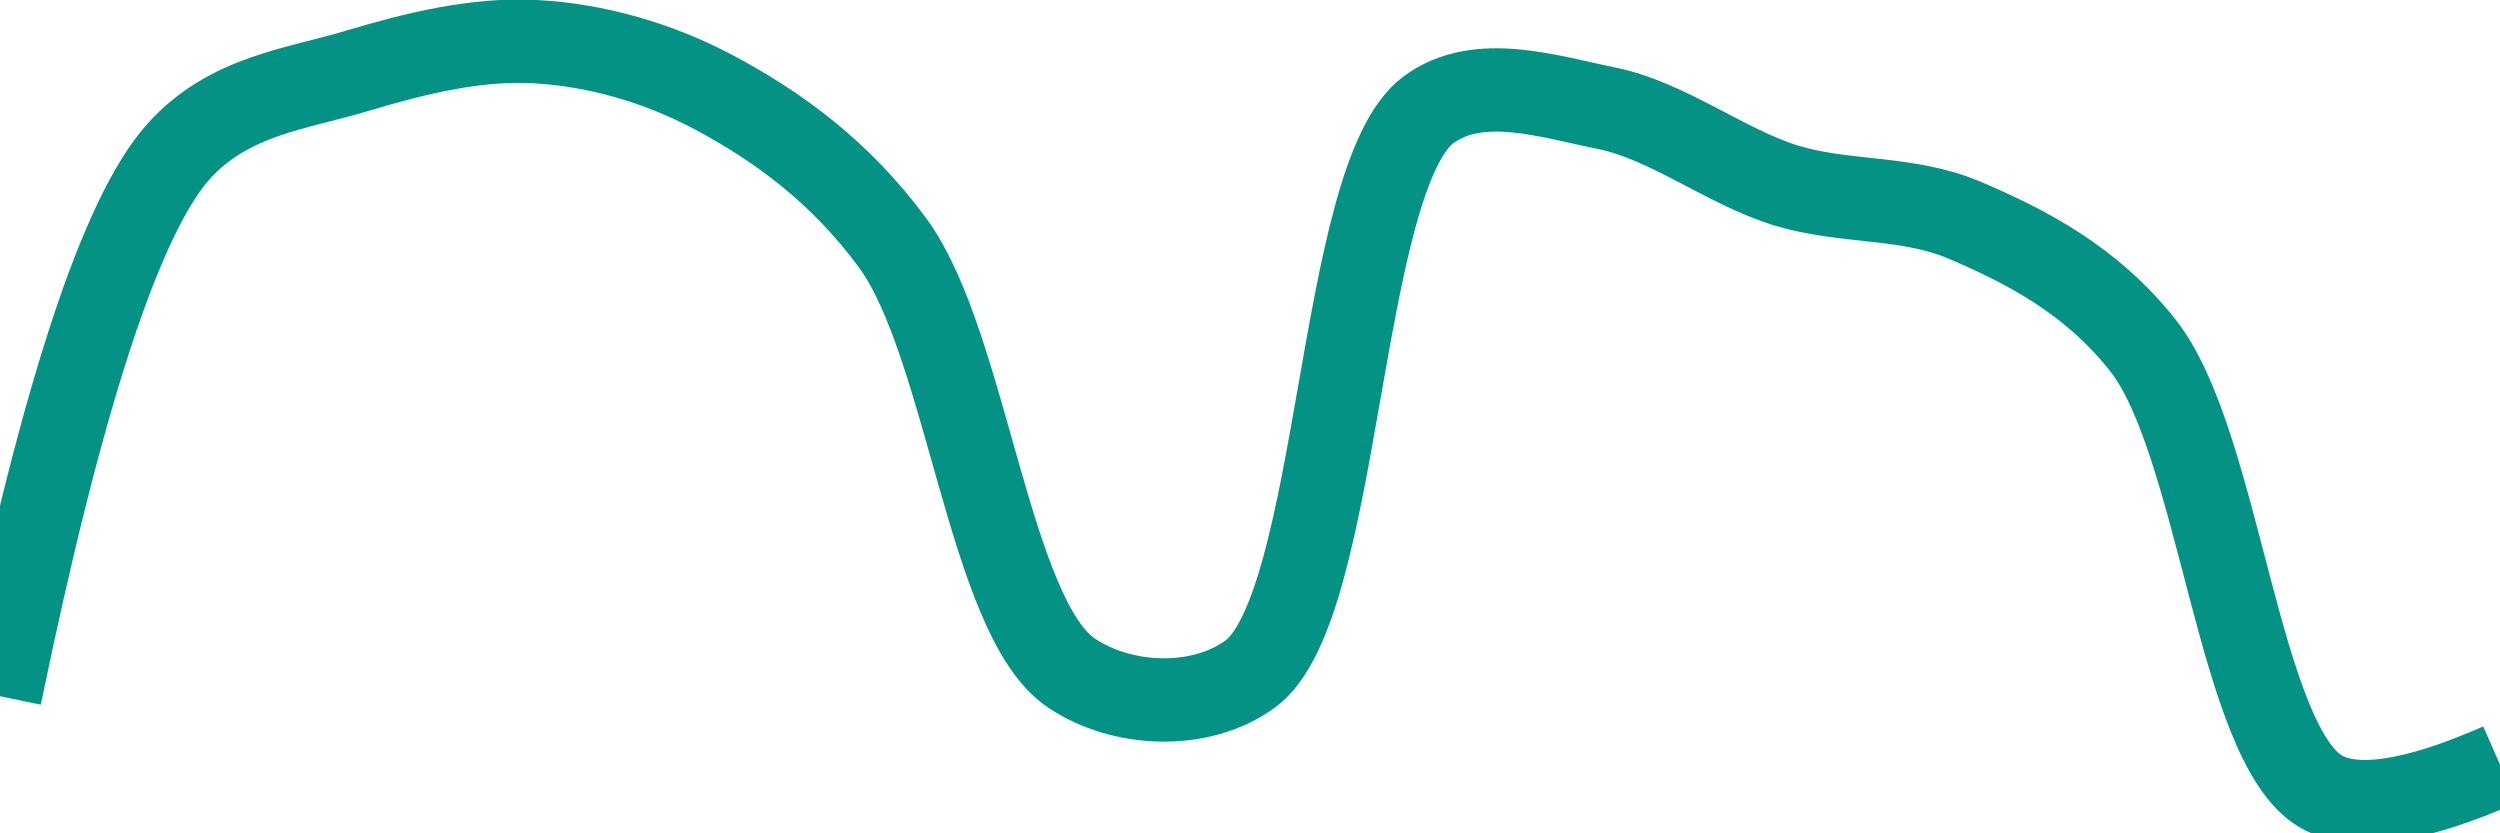 <svg class="main-svg" xmlns="http://www.w3.org/2000/svg" xmlns:xlink="http://www.w3.org/1999/xlink" width="60" height="20" style="" viewBox="0 0 60 20"><rect x="0" y="0" width="60" height="20" style="fill: rgb(0, 0, 0); fill-opacity: 0;"/><defs id="defs-2943c1"><g class="clips"><clipPath id="clip2943c1xyplot" class="plotclip"><rect width="60" height="20"/></clipPath><clipPath class="axesclip" id="clip2943c1x"><rect x="0" y="0" width="60" height="20"/></clipPath><clipPath class="axesclip" id="clip2943c1y"><rect x="0" y="0" width="60" height="20"/></clipPath><clipPath class="axesclip" id="clip2943c1xy"><rect x="0" y="0" width="60" height="20"/></clipPath></g><g class="gradients"/><g class="patterns"/></defs><g class="bglayer"><rect class="bg" x="0" y="0" width="60" height="20" style="fill: rgb(0, 0, 0); fill-opacity: 0; stroke-width: 0;"/></g><g class="layer-below"><g class="imagelayer"/><g class="shapelayer"/></g><g class="cartesianlayer"><g class="subplot xy"><g class="layer-subplot"><g class="shapelayer"/><g class="imagelayer"/></g><g class="minor-gridlayer"><g class="x"/><g class="y"/></g><g class="gridlayer"><g class="x"/><g class="y"/></g><g class="zerolinelayer"/><g class="layer-between"><g class="shapelayer"/><g class="imagelayer"/></g><path class="xlines-below"/><path class="ylines-below"/><g class="overlines-below"/><g class="xaxislayer-below"/><g class="yaxislayer-below"/><g class="overaxes-below"/><g class="overplot"><g class="xy" transform="" clip-path="url(#clip2943c1xyplot)"><g class="scatterlayer mlayer"><g class="trace scatter trace46789c" style="stroke-miterlimit: 2; opacity: 1;"><g class="fills"/><g class="errorbars"/><g class="lines"><path class="js-line" d="M0,16.71Q2.22,5.93 4.29,3.63C5.5,2.29 7.11,2.14 8.57,1.7C9.97,1.28 11.44,0.92 12.86,1C14.3,1.08 15.79,1.5 17.14,2.22C18.66,3.03 20.17,4.12 21.43,5.84C23.2,8.26 23.74,14.82 25.71,16.15C26.93,16.97 28.8,17.05 30,16.18C32.19,14.59 32.1,4.24 34.29,2.63C35.49,1.75 37.17,2.32 38.57,2.6C40.03,2.9 41.41,4 42.86,4.45C44.26,4.88 45.77,4.7 47.14,5.28C48.64,5.92 50.19,6.72 51.43,8.29C53.27,10.62 53.72,17.86 55.71,19Q56.93,19.7 60,18.35" style="vector-effect: none; fill: none; stroke: rgb(3, 146, 132); stroke-opacity: 1; stroke-width: 2px; opacity: 1;"/></g><g class="points"/><g class="text"/></g></g></g></g><path class="xlines-above crisp" d="M0,0" style="fill: none;"/><path class="ylines-above crisp" d="M0,0" style="fill: none;"/><g class="overlines-above"/><g class="xaxislayer-above"/><g class="yaxislayer-above"/><g class="overaxes-above"/></g></g><g class="polarlayer"/><g class="smithlayer"/><g class="ternarylayer"/><g class="geolayer"/><g class="funnelarealayer"/><g class="pielayer"/><g class="iciclelayer"/><g class="treemaplayer"/><g class="sunburstlayer"/><g class="glimages"/><defs id="topdefs-2943c1"><g class="clips"/></defs><g class="layer-above"><g class="imagelayer"/><g class="shapelayer"/></g><g class="infolayer"><g class="g-gtitle"/></g></svg>